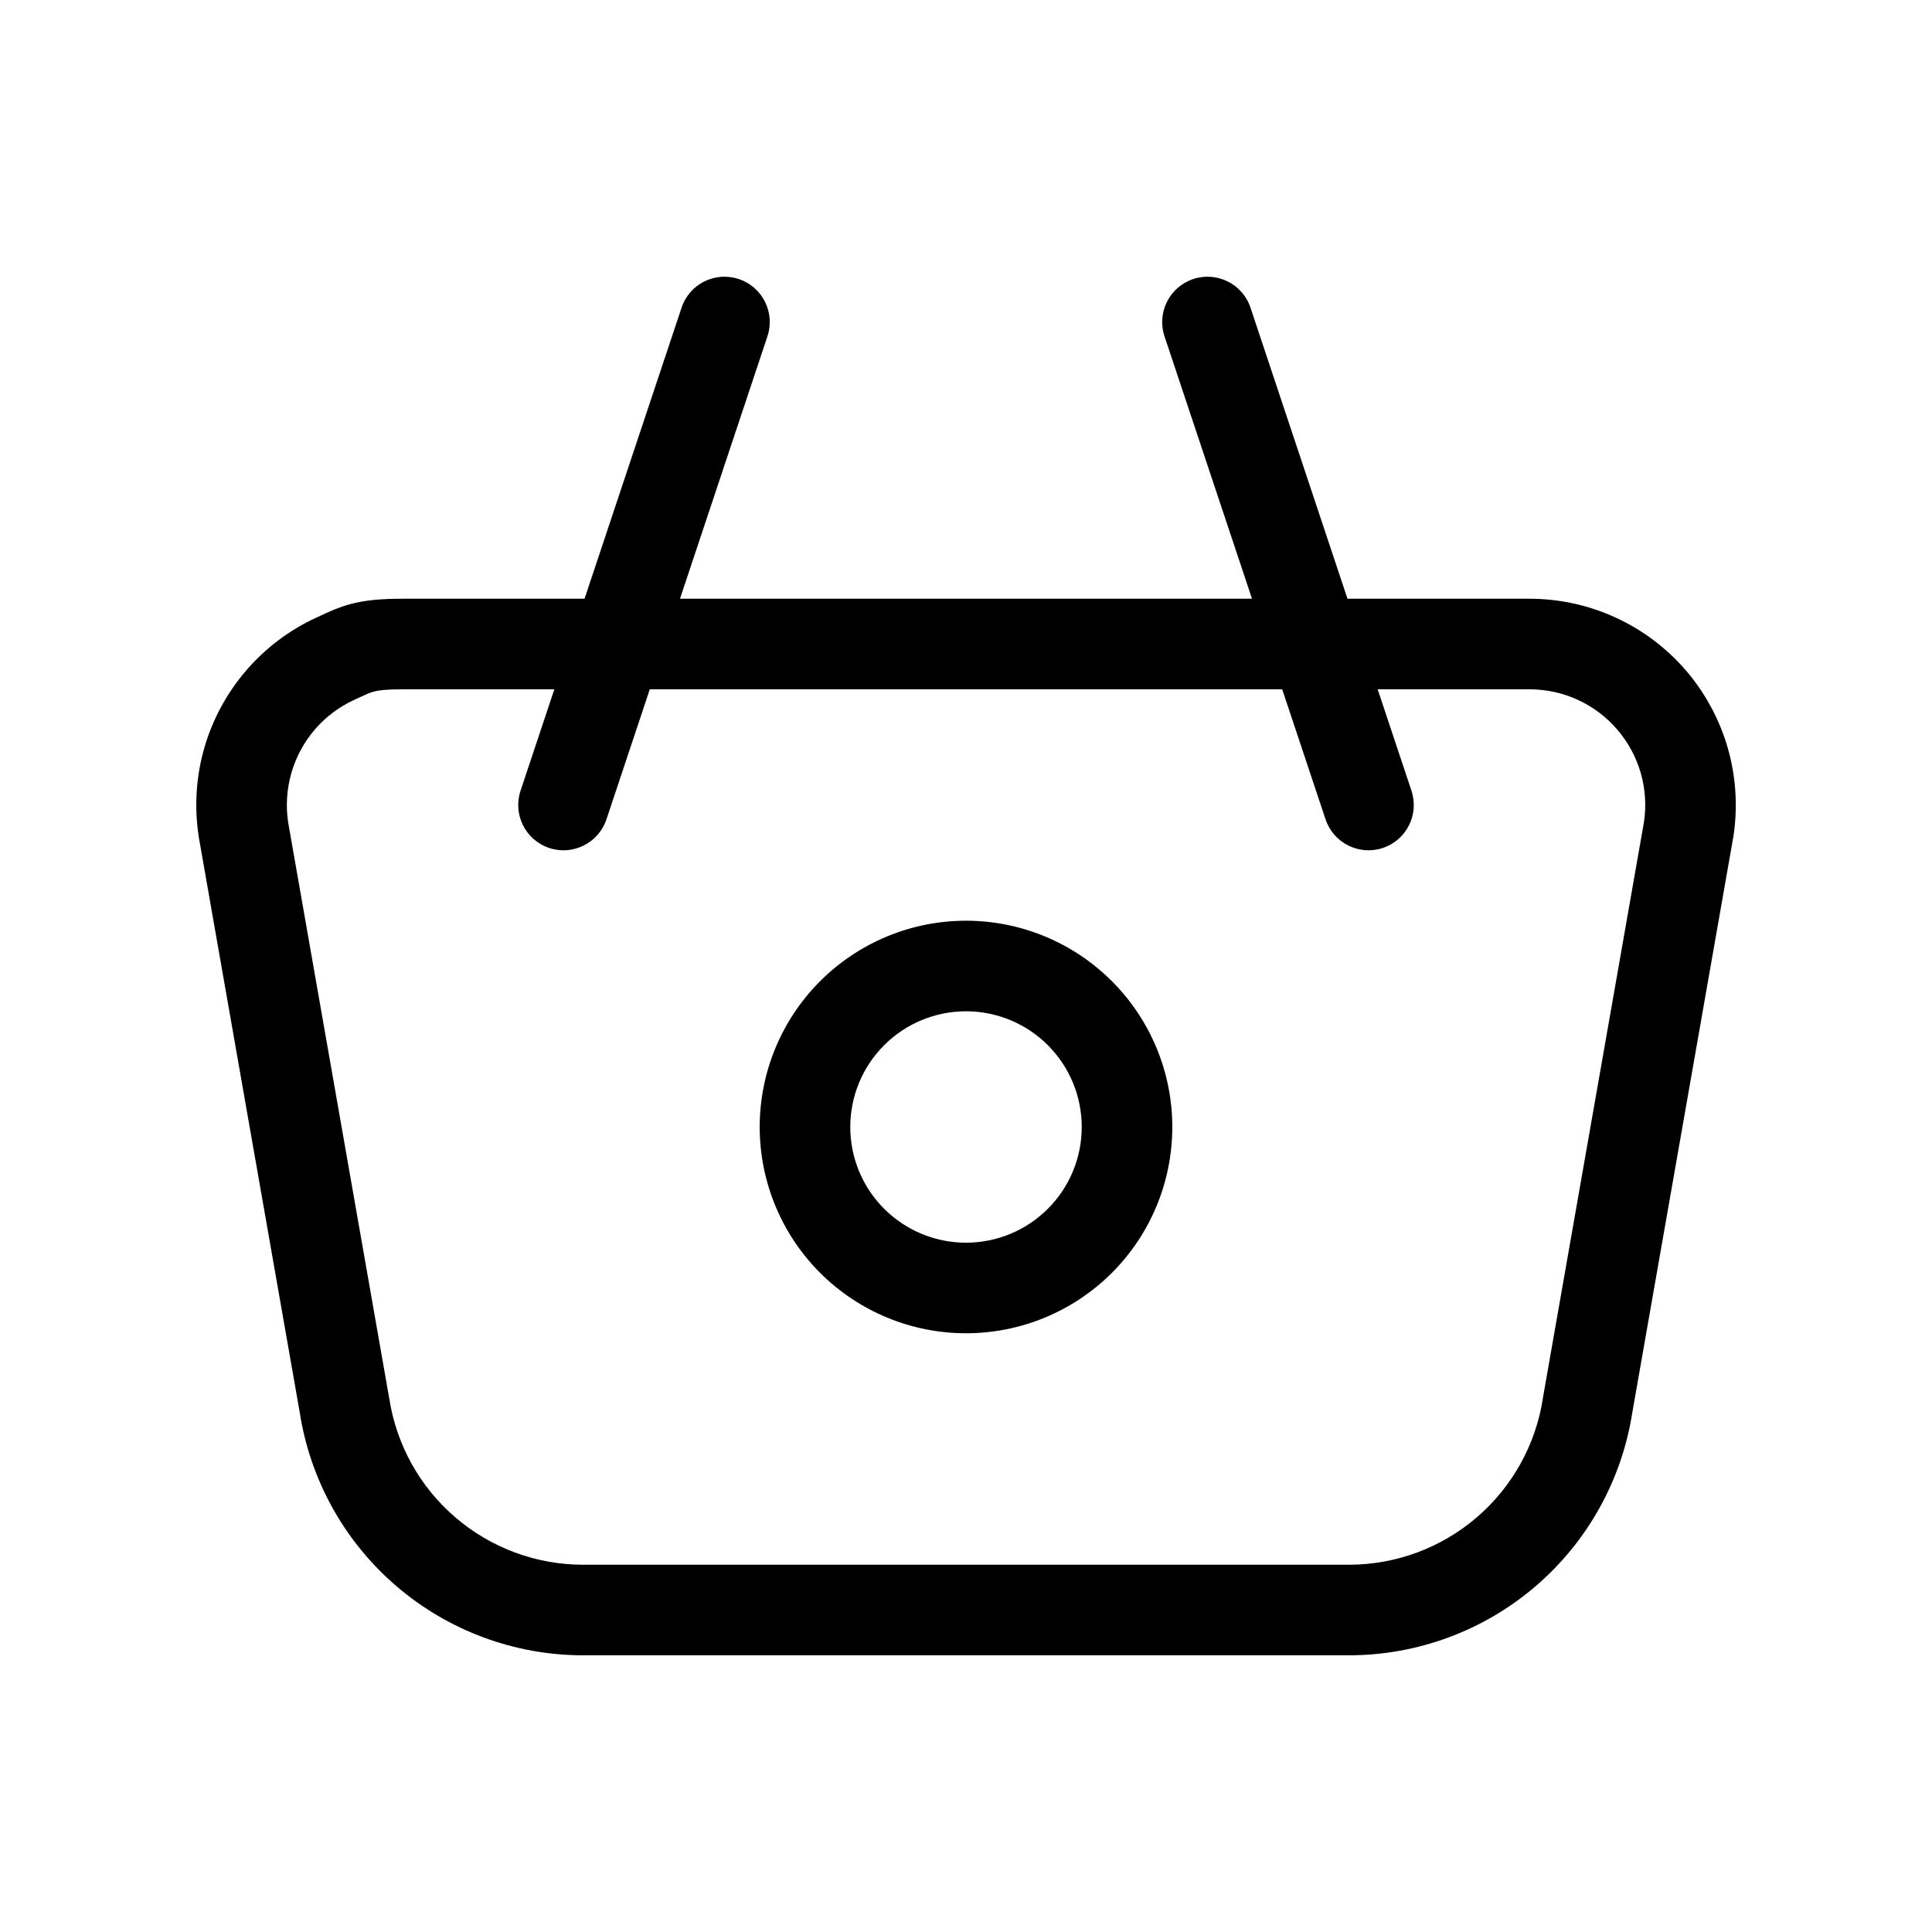 <svg viewBox="0 0 32 32" xmlns="http://www.w3.org/2000/svg">
  <g clip-path="url(#clip0_6701_103863)">
    <path
      fill-rule="evenodd"
      clip-rule="evenodd"
      d="M13.584 16.251C14.225 15.61 15.094 15.25 16 15.25C16.906 15.25 17.775 15.61 18.416 16.251C19.057 16.892 19.417 17.761 19.417 18.667C19.417 19.573 19.057 20.442 18.416 21.083C17.775 21.723 16.906 22.083 16 22.083C15.094 22.083 14.225 21.723 13.584 21.083C12.943 20.442 12.583 19.573 12.583 18.667C12.583 17.761 12.943 16.892 13.584 16.251ZM16 16.75C15.492 16.75 15.004 16.952 14.645 17.311C14.285 17.671 14.083 18.158 14.083 18.667C14.083 19.175 14.285 19.663 14.645 20.022C15.004 20.381 15.492 20.583 16 20.583C16.508 20.583 16.996 20.381 17.355 20.022C17.715 19.663 17.917 19.175 17.917 18.667C17.917 18.158 17.715 17.671 17.355 17.311C16.996 16.952 16.508 16.75 16 16.75Z"
    />
    <path
      fill-rule="evenodd"
      clip-rule="evenodd"
      d="M5.944 11.556C5.921 11.567 5.896 11.579 5.867 11.592C5.616 11.707 5.393 11.875 5.213 12.085C5.033 12.295 4.901 12.541 4.825 12.807C4.75 13.07 4.732 13.347 4.772 13.617L6.444 23.145L6.447 23.161C6.565 23.928 6.953 24.628 7.543 25.133C8.132 25.639 8.882 25.917 9.659 25.917C9.659 25.917 9.659 25.917 9.659 25.917H22.341C23.118 25.917 23.869 25.639 24.458 25.134C25.048 24.628 25.437 23.928 25.555 23.161L25.557 23.145L27.229 13.617C27.27 13.347 27.252 13.07 27.177 12.807C27.101 12.541 26.968 12.295 26.788 12.085C26.608 11.875 26.385 11.707 26.134 11.592C25.883 11.476 25.61 11.417 25.333 11.417H6.668C6.379 11.417 6.261 11.436 6.195 11.454C6.13 11.471 6.087 11.49 5.944 11.556ZM5.814 10.003C6.059 9.938 6.323 9.917 6.668 9.917H25.333C25.333 9.917 25.333 9.917 25.333 9.917C25.826 9.917 26.313 10.023 26.76 10.229C27.208 10.434 27.606 10.735 27.927 11.108C28.247 11.482 28.483 11.921 28.619 12.395C28.754 12.868 28.785 13.366 28.711 13.853L28.708 13.868L27.036 23.397C26.862 24.515 26.294 25.535 25.435 26.272C24.574 27.011 23.476 27.417 22.341 27.417C22.341 27.417 22.341 27.417 22.341 27.417H9.659C8.524 27.417 7.427 27.01 6.566 26.272C5.707 25.535 5.139 24.515 4.965 23.397L3.293 13.868L3.291 13.853C3.216 13.366 3.247 12.868 3.382 12.395C3.518 11.921 3.754 11.482 4.075 11.108C4.396 10.735 4.793 10.434 5.241 10.229C5.26 10.22 5.28 10.211 5.301 10.201C5.436 10.138 5.61 10.056 5.814 10.003Z"
    />
    <path
      fill-rule="evenodd"
      clip-rule="evenodd"
      d="M19.763 4.622C20.156 4.491 20.581 4.703 20.712 5.096L23.378 13.096C23.509 13.489 23.297 13.914 22.904 14.045C22.511 14.176 22.086 13.963 21.955 13.57L19.288 5.571C19.157 5.178 19.37 4.753 19.763 4.622Z"
    />
    <path
      fill-rule="evenodd"
      clip-rule="evenodd"
      d="M12.237 4.622C12.63 4.753 12.842 5.178 12.711 5.571L10.045 13.57C9.914 13.963 9.489 14.176 9.096 14.045C8.703 13.914 8.491 13.489 8.622 13.096L11.289 5.096C11.419 4.703 11.844 4.491 12.237 4.622Z"
    />
  </g>
  <defs>
    <clipPath id="clip0_6701_103863">
      <rect width="32" height="32" />
    </clipPath>
  </defs>
</svg>
